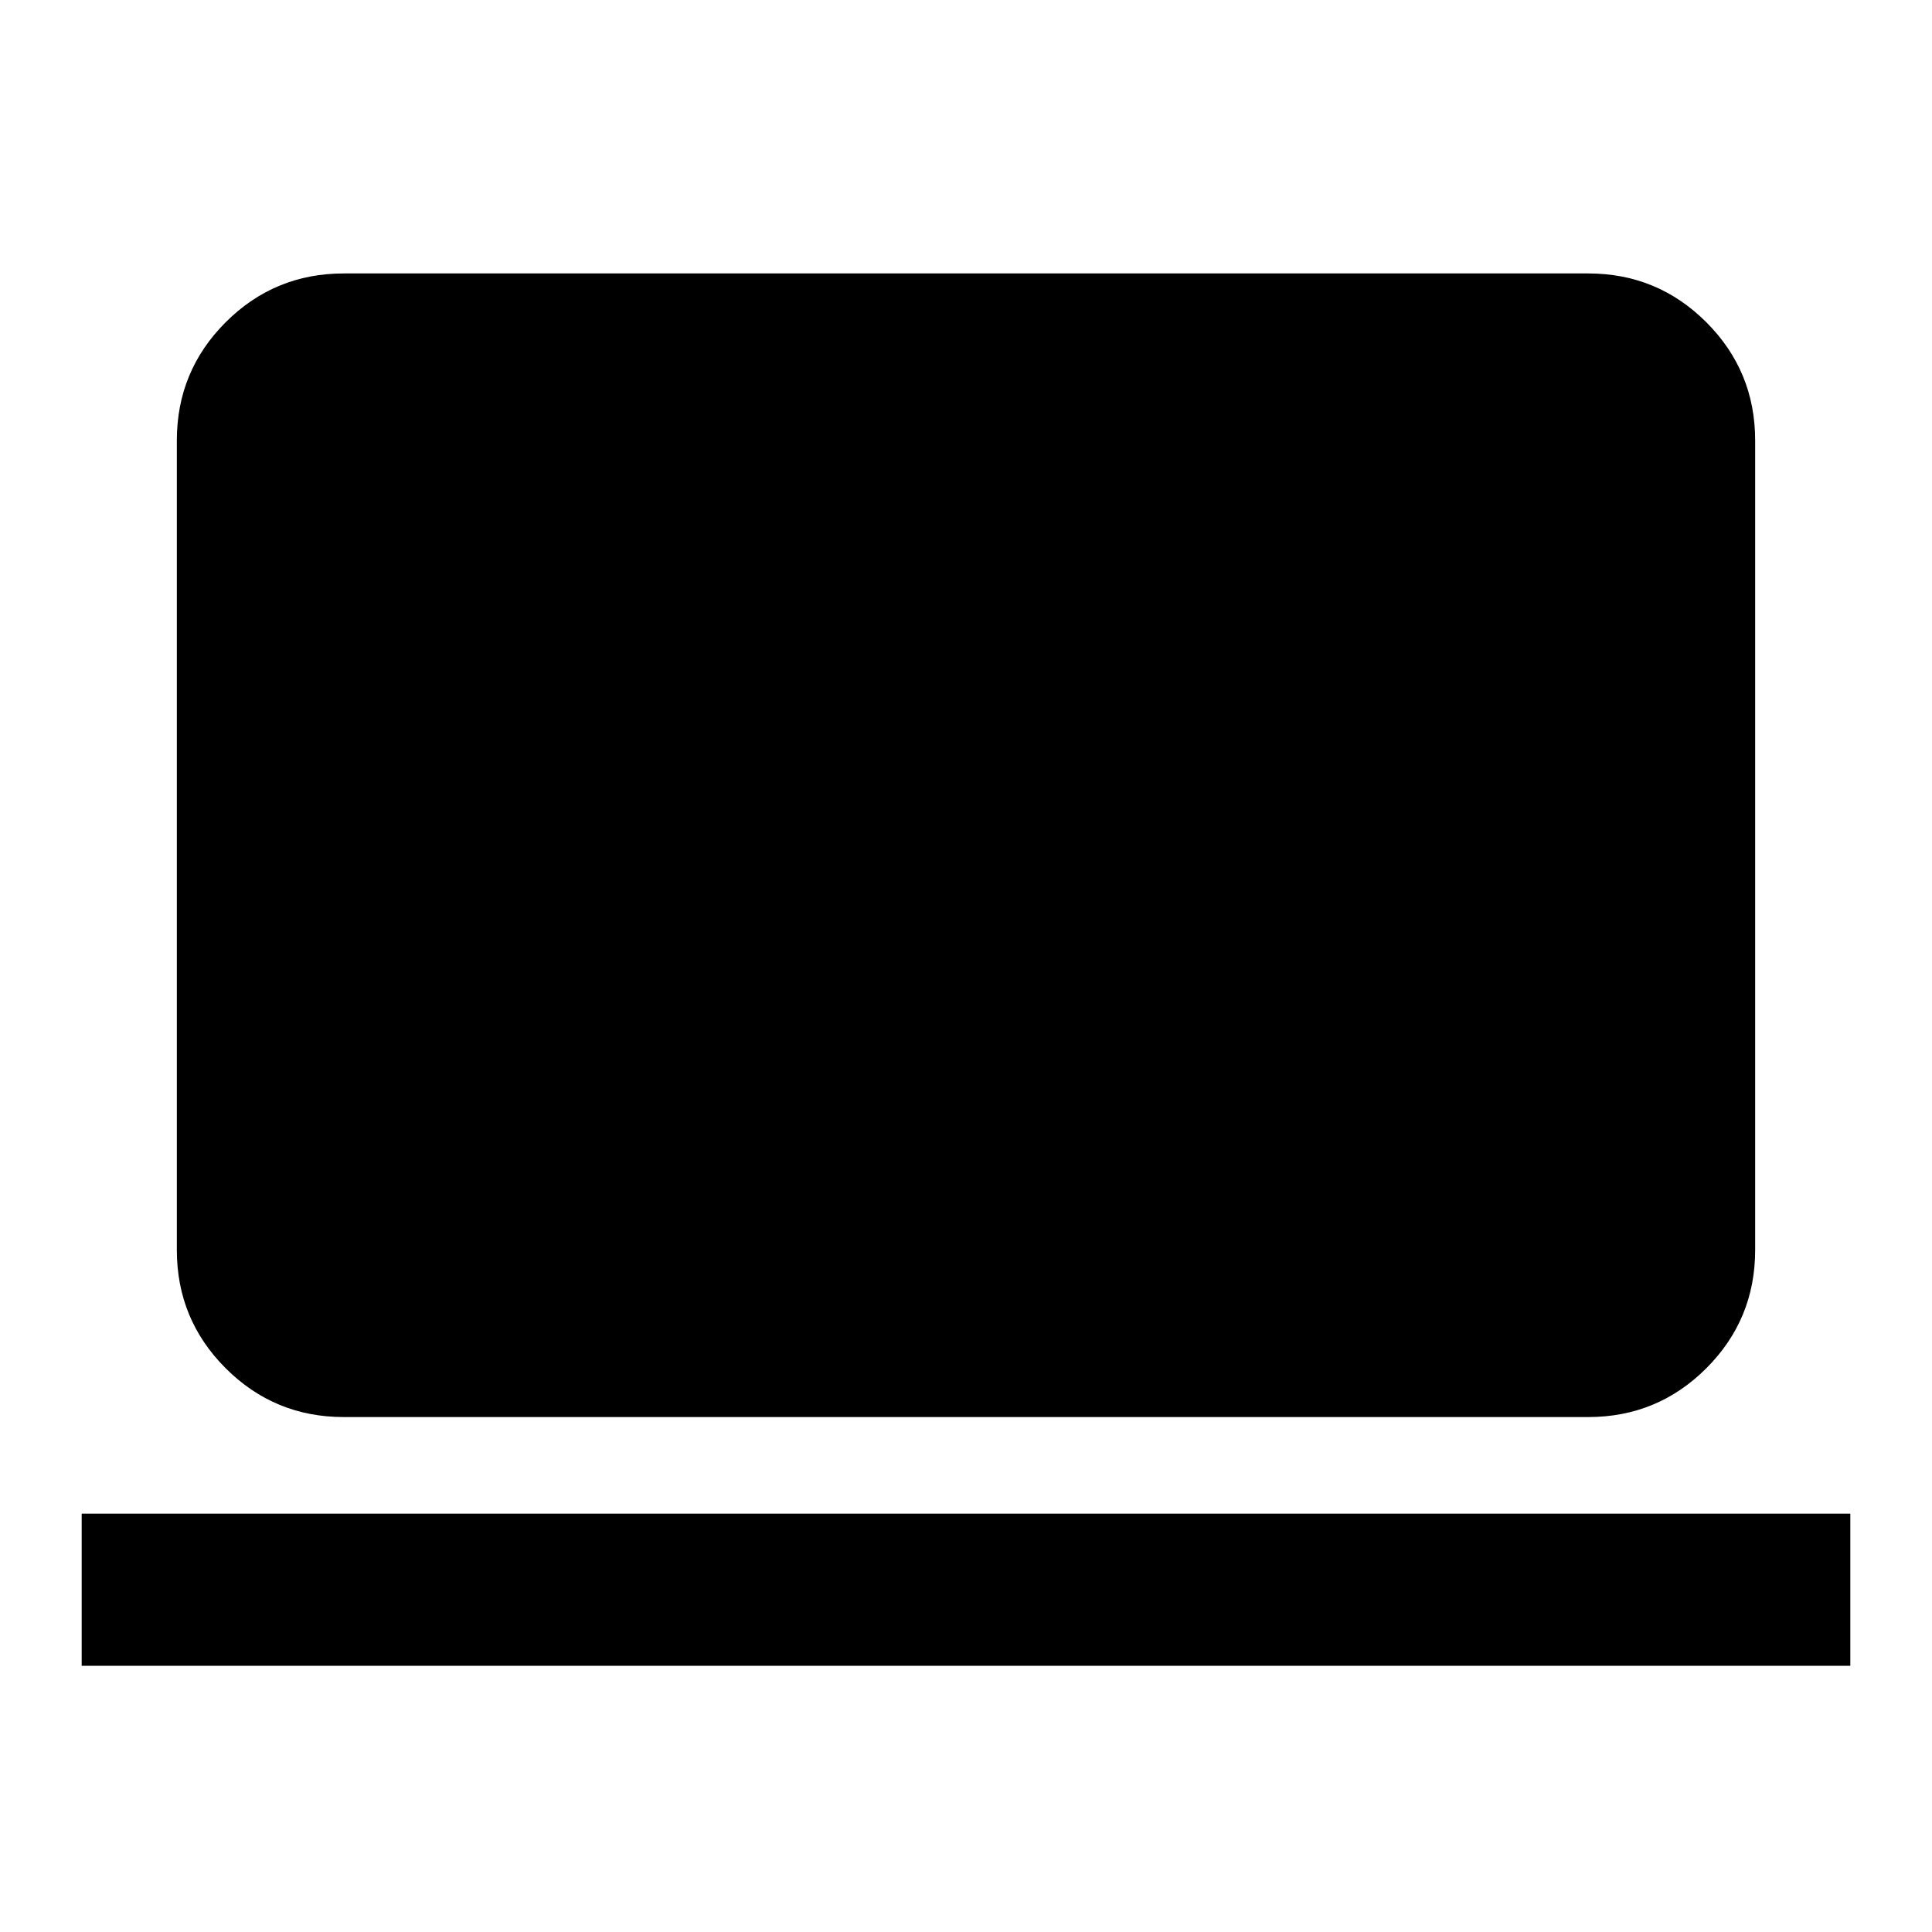 <svg xmlns="http://www.w3.org/2000/svg" height="20" viewBox="0 -960 960 960" width="20"><path d="M170.87-255.87q-34.48 0-58.74-24.26-24.26-24.26-24.26-58.74v-402.26q0-34.48 24.26-58.74 24.26-24.26 58.74-24.26h618.26q34.48 0 58.74 24.26 24.26 24.26 24.26 58.74v402.26q0 34.48-24.26 58.74-24.26 24.26-58.74 24.26H170.87ZM40.59-132.28v-75.59h878.82v75.59H40.59Z"/></svg>